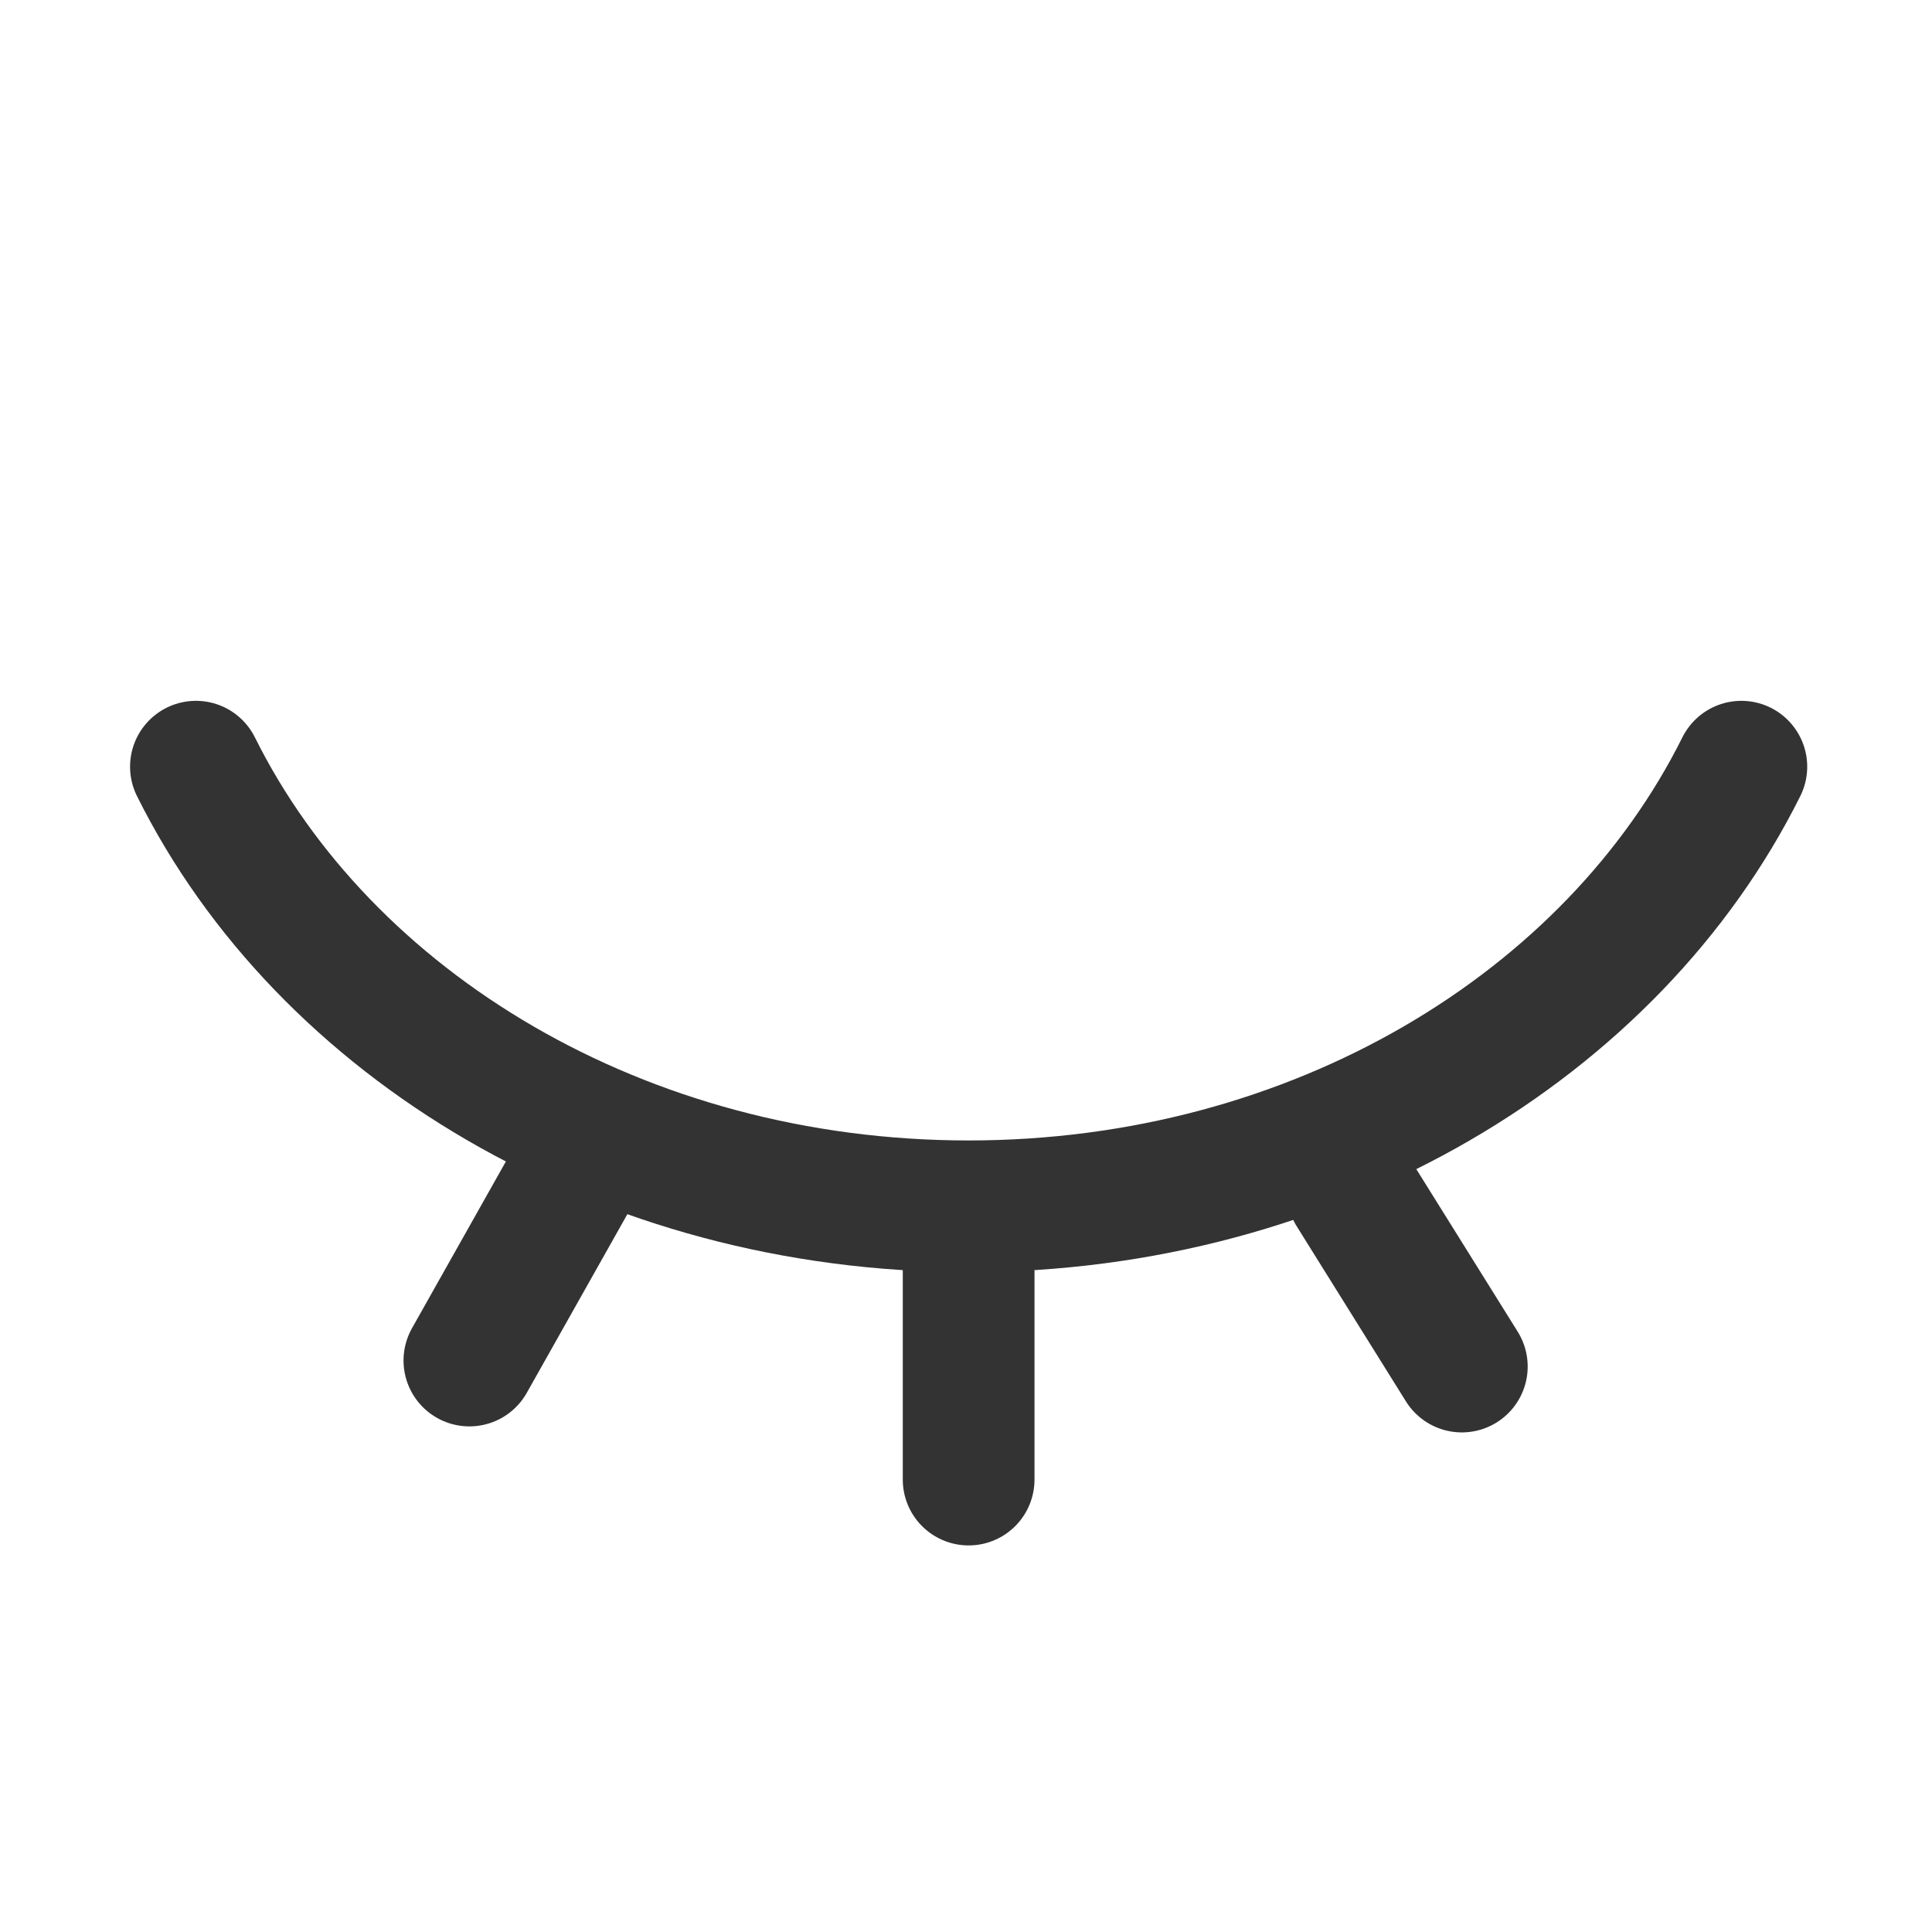 <?xml version="1.0" encoding="UTF-8"?>
<svg width="44px" height="44px" viewBox="0 0 44 44" version="1.1" xmlns="http://www.w3.org/2000/svg" xmlns:xlink="http://www.w3.org/1999/xlink">
    <title>49@2x</title>
    <g id="页面-1" stroke="none" stroke-width="1" fill="none" fill-rule="evenodd">
        <g id="49">
            <g id="编组"></g>
            <g id="编组" transform="translate(4, 17)" stroke="#333333" stroke-linecap="round" stroke-linejoin="round" stroke-width="3">
                <path d="M0.462,0.461 C3.393,6.349 10.168,10.473 18.059,10.473 C25.952,10.473 32.726,6.349 35.658,0.461" id="Stroke-1"></path>
                <line x1="18.06" y1="11.518" x2="18.06" y2="16.696" id="Stroke-3"></line>
                <line x1="26.805" y1="10.135" x2="29.292" y2="14.122" id="Stroke-5"></line>
                <line x1="9.148" y1="9.62" x2="6.69" y2="13.985" id="Stroke-7"></line>
            </g>
        </g>
    </g>
</svg>